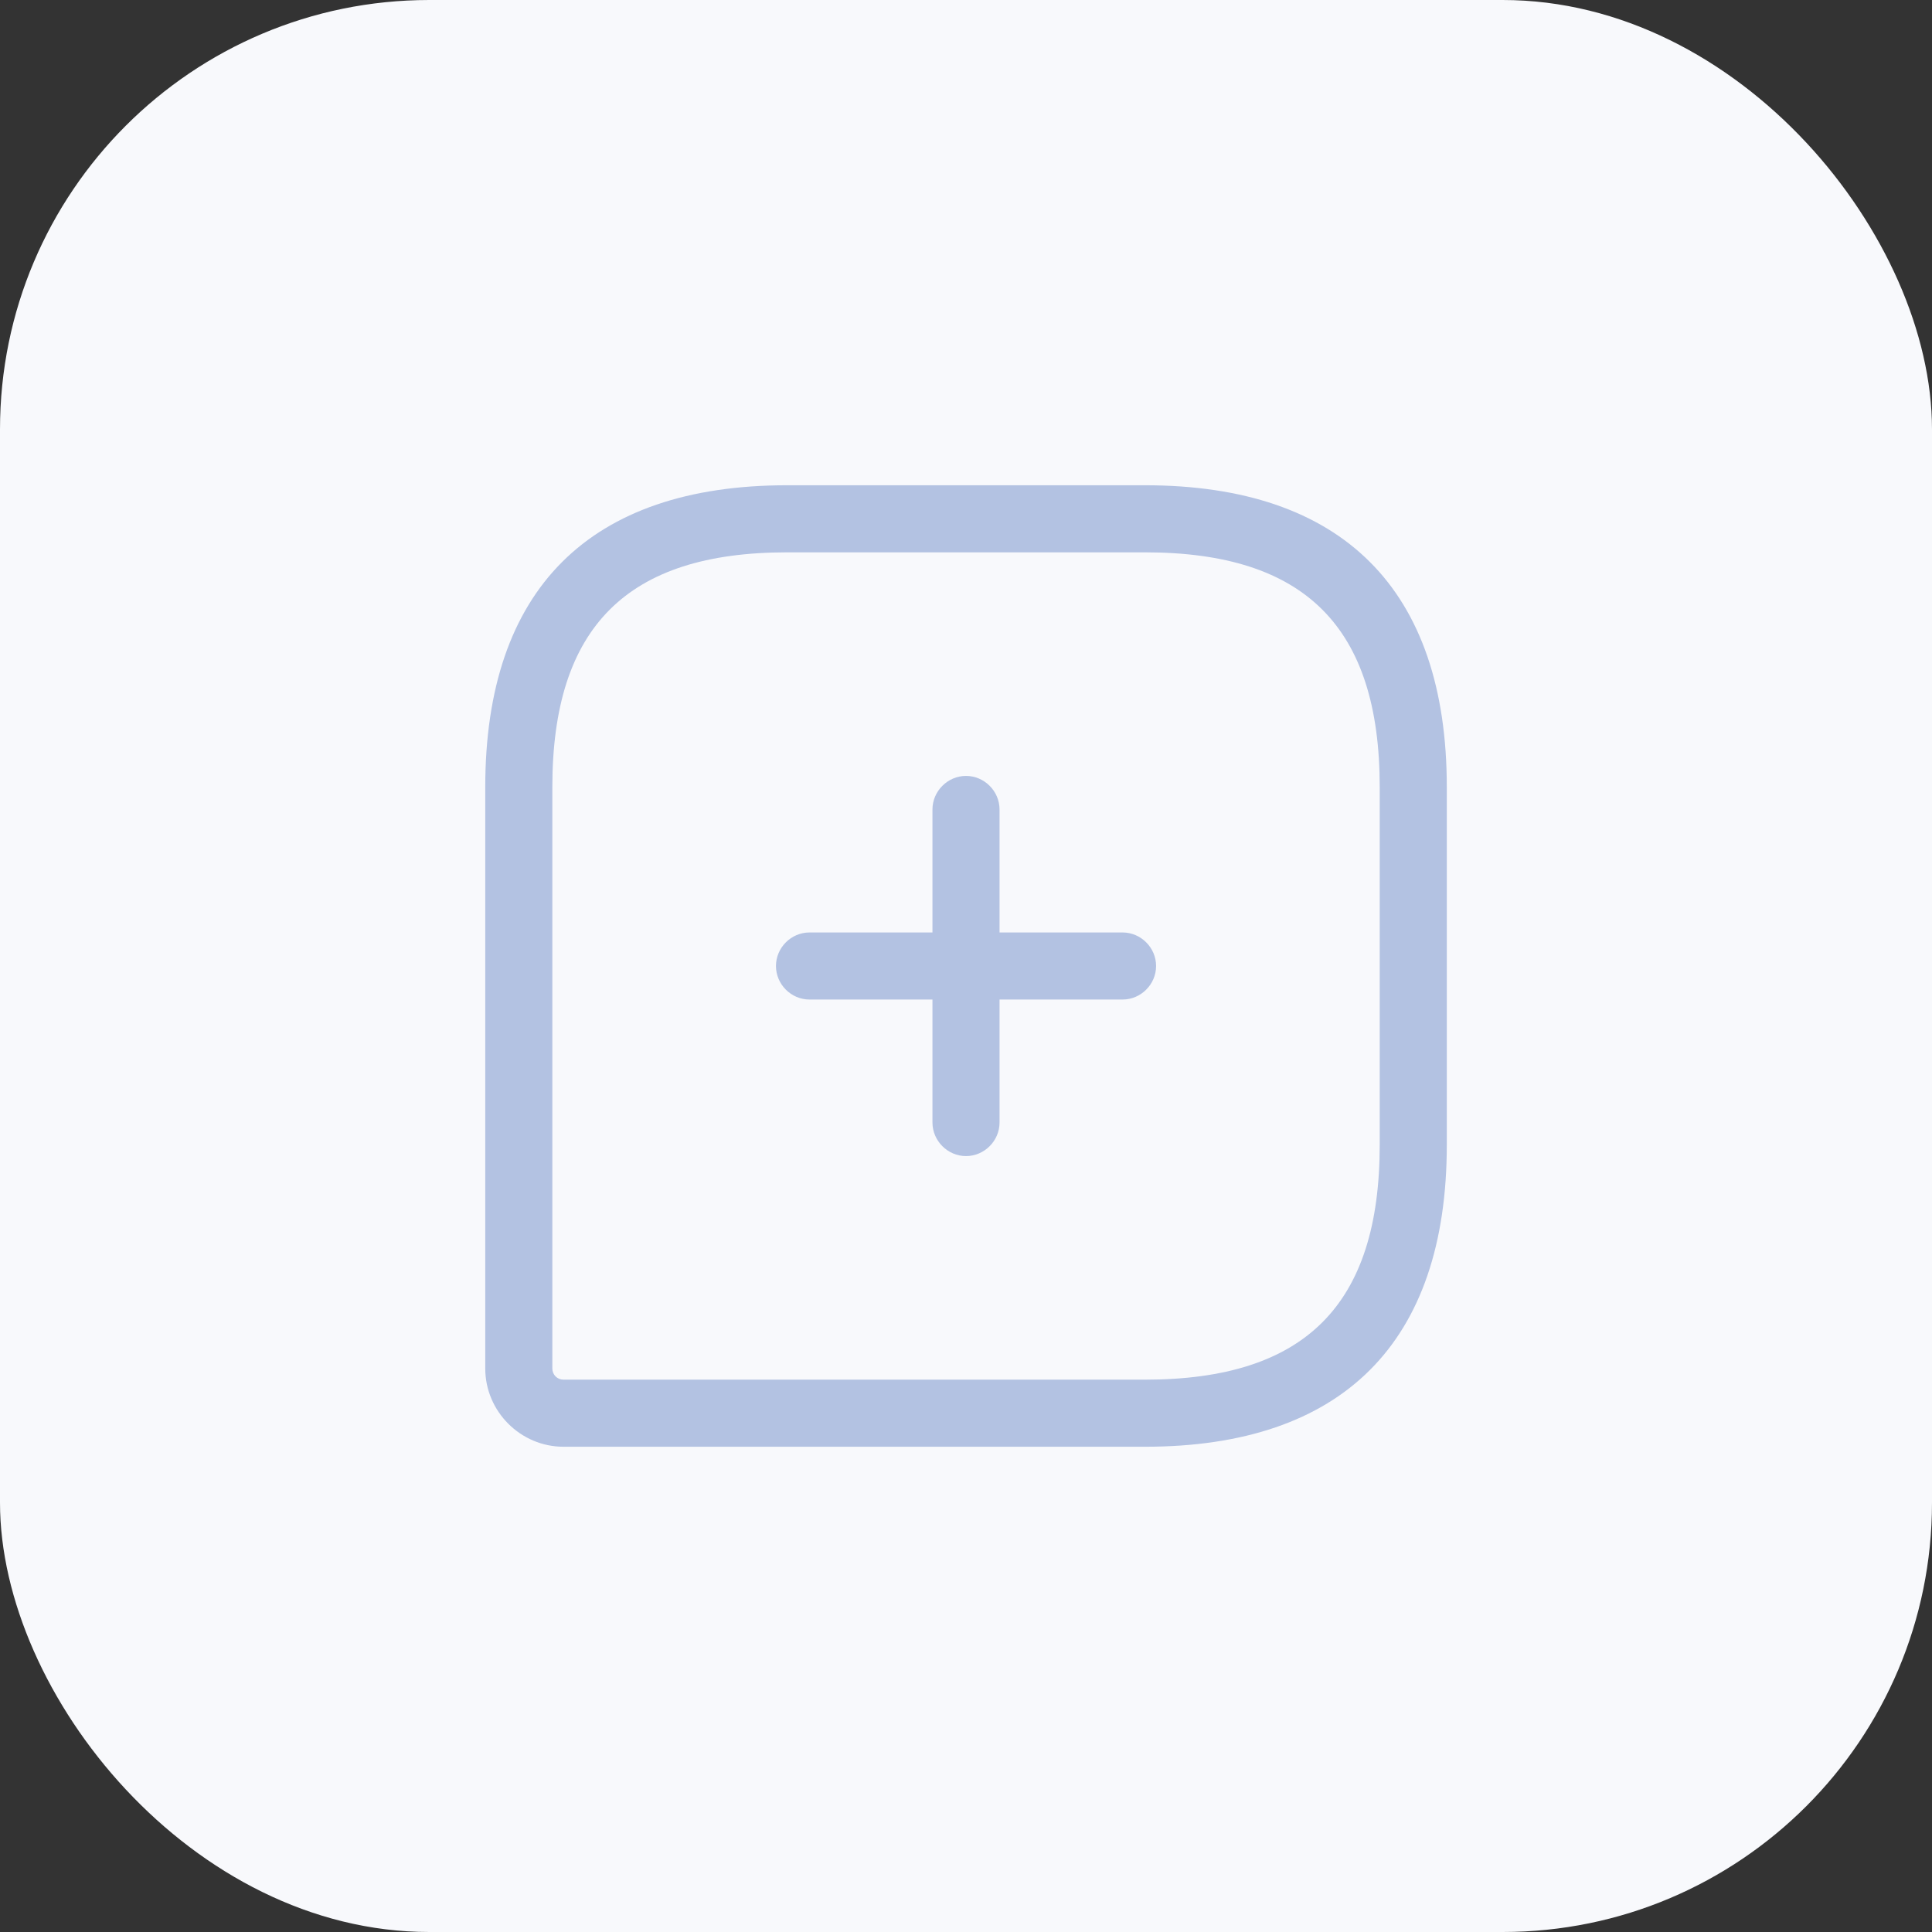<svg width="36" height="36" viewBox="0 0 36 36" fill="none" xmlns="http://www.w3.org/2000/svg">
<rect x="0" y="0" width="36" height="36" fill="#333333" stroke="none"/>
<rect width="36" height="36" rx="8" fill="#F8F9FC"/>
<path d="M21.334 26.958H10.5C9.7 26.958 9.042 26.3 9.042 25.5V14.667C9.042 10.983 10.984 9.042 14.667 9.042H21.334C25.017 9.042 26.959 10.983 26.959 14.667V21.333C26.959 25.017 25.017 26.958 21.334 26.958ZM14.667 10.292C11.684 10.292 10.292 11.683 10.292 14.667V25.5C10.292 25.617 10.384 25.708 10.5 25.708H21.334C24.317 25.708 25.709 24.317 25.709 21.333V14.667C25.709 11.683 24.317 10.292 21.334 10.292H14.667Z" fill="#B3C2E2"/>
<path d="M20.917 18.625H15.084C14.742 18.625 14.459 18.342 14.459 18C14.459 17.658 14.742 17.375 15.084 17.375H20.917C21.259 17.375 21.542 17.658 21.542 18C21.542 18.342 21.259 18.625 20.917 18.625Z" fill="#B3C2E2"/>
<path d="M18 21.542C17.659 21.542 17.375 21.258 17.375 20.917V15.083C17.375 14.742 17.659 14.458 18 14.458C18.342 14.458 18.625 14.742 18.625 15.083V20.917C18.625 21.258 18.342 21.542 18 21.542Z" fill="#B3C2E2"/>
</svg>
